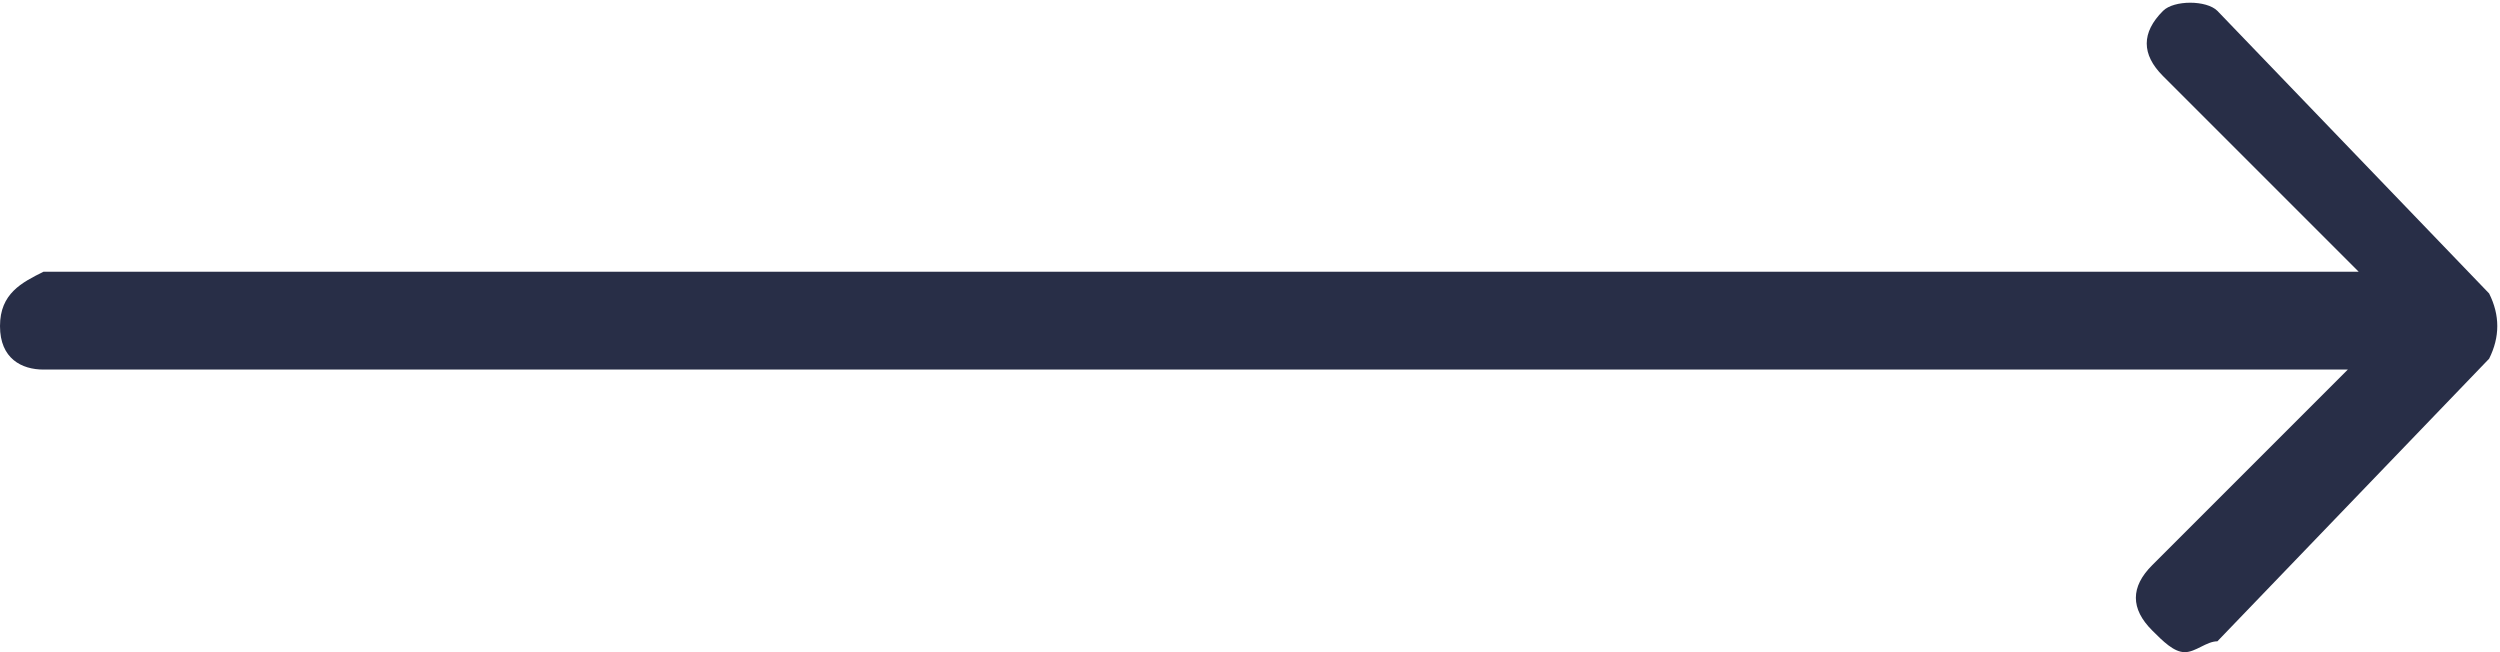 <?xml version="1.0" encoding="utf-8"?>
<!-- Generator: Adobe Illustrator 24.0.2, SVG Export Plug-In . SVG Version: 6.00 Build 0)  -->
<svg version="1.1" id="Capa_1" xmlns="http://www.w3.org/2000/svg" xmlns:xlink="http://www.w3.org/1999/xlink" x="0px" y="0px"
	 viewBox="0 0 23 6" style="enable-background:new 0 0 23 6;" xml:space="preserve">
<style type="text/css">
	.st0{fill-rule:evenodd;clip-rule:evenodd;fill:#282E47;}
</style>
<path class="st0" d="M22.9,2.7l-2.5-2.6C20.3,0,20,0,19.9,0.1l0,0c-0.2,0.2-0.2,0.4,0,0.6l1.8,1.8H0.4C0.2,2.6,0,2.7,0,3
	s0.2,0.4,0.4,0.4h21.2l-1.8,1.8c-0.2,0.2-0.2,0.4,0,0.6C19.9,5.9,20,6,20.1,6s0.2-0.1,0.3-0.1l2.5-2.6C23,3.1,23,2.9,22.9,2.7
	L22.9,2.7z"/>
</svg>

